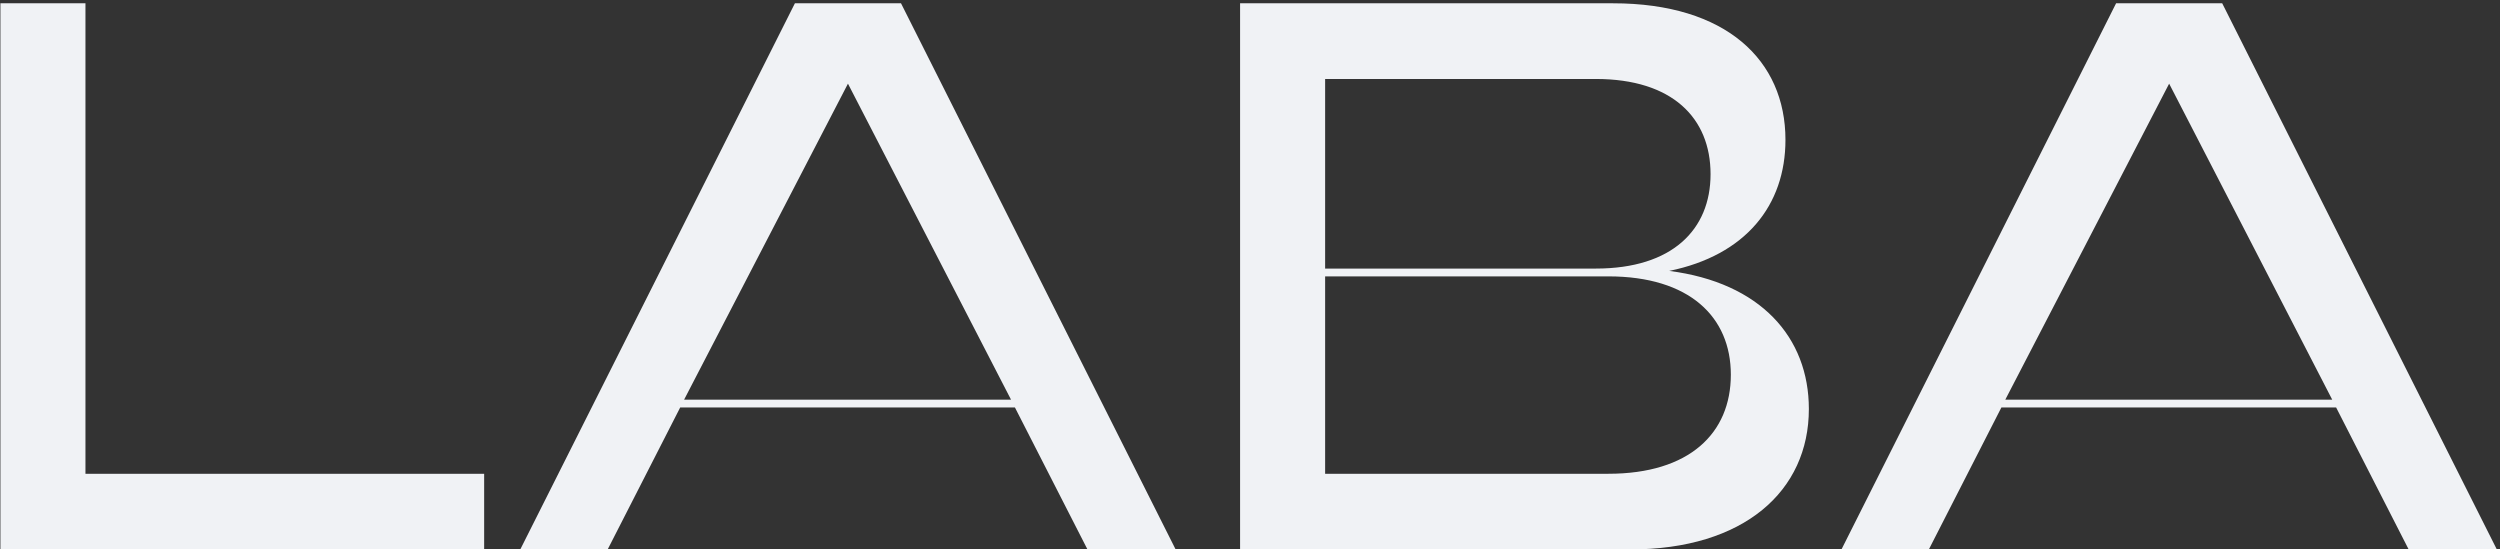 <svg width="455" height="100" viewBox="0 0 455 100" fill="none" xmlns="http://www.w3.org/2000/svg">
<rect x="0" y="0" width="455" height="100" fill="#333333" stroke="none"/>
<path d="M15.554 0.6V86.226H88.116V100H0.076V0.6H15.554ZM213.968 100H197.922L184.716 74.156H123.798L110.592 100H94.688L144.672 0.6H163.984L213.968 100ZM154.328 15.226L124.508 72.736H184.006L154.328 15.226ZM303.795 49.306C320.409 51.436 329.213 61.376 329.213 74.44C329.213 89.35 317.427 100 296.695 100H225.695V0.6H293.571C314.161 0.6 324.953 10.966 324.953 25.45C324.953 37.378 317.711 46.466 303.795 49.306ZM290.447 14.374H241.173V48.88H290.447C304.363 48.88 311.321 41.78 311.321 31.698C311.321 21.474 304.363 14.374 290.447 14.374ZM241.173 86.226H292.719C307.487 86.226 315.013 78.842 315.013 68.192C315.013 57.684 307.487 50.3 292.719 50.3H241.173V86.226ZM454.425 100H438.379L425.173 74.156H364.255L351.049 100H335.145L385.129 0.6H404.441L454.425 100ZM394.785 15.226L364.965 72.736H424.463L394.785 15.226Z" fill="#F0F2F5"/>
</svg>
